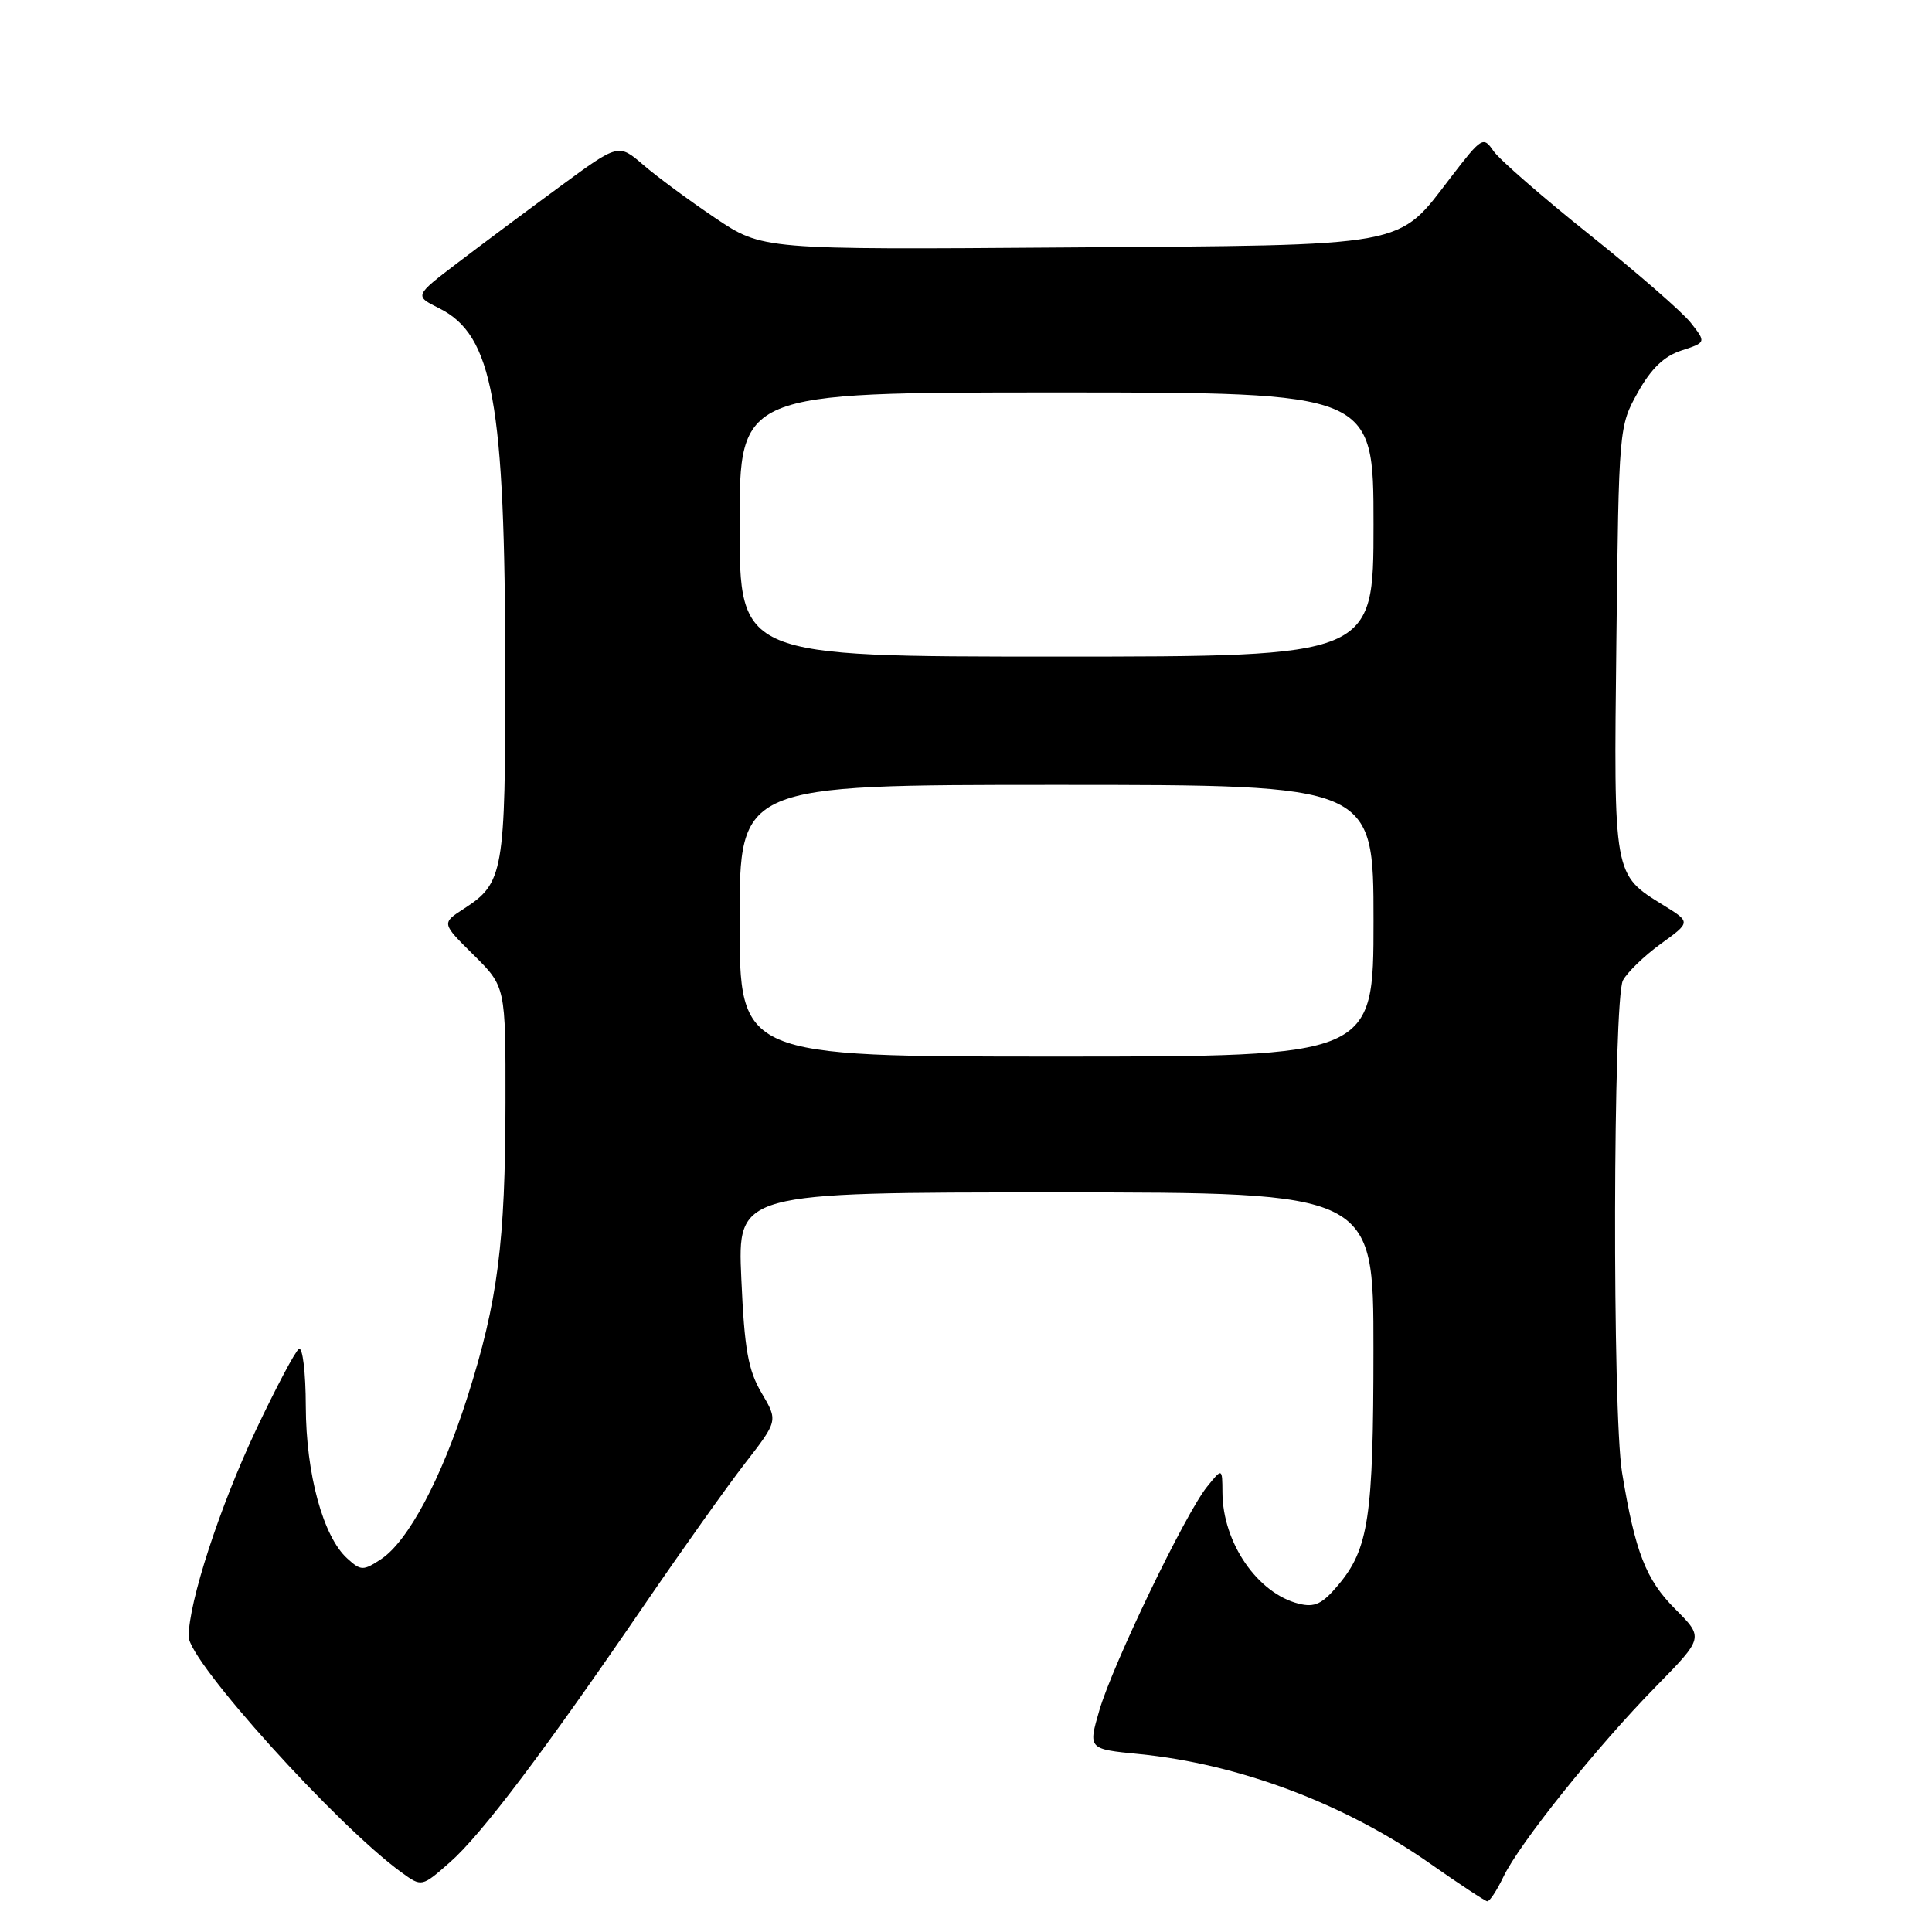 <?xml version="1.0" encoding="UTF-8" standalone="no"?>
<!DOCTYPE svg PUBLIC "-//W3C//DTD SVG 1.1//EN" "http://www.w3.org/Graphics/SVG/1.1/DTD/svg11.dtd" >
<svg xmlns="http://www.w3.org/2000/svg" xmlns:xlink="http://www.w3.org/1999/xlink" version="1.1" viewBox="0 0 256 256">
 <g >
 <path fill="currentColor"
d=" M 199.20 248.71 C 201.30 244.30 211.59 231.45 219.41 223.48 C 225.76 217.00 225.76 217.00 221.98 213.21 C 218.09 209.33 216.66 205.64 214.93 195.12 C 213.63 187.16 213.73 132.37 215.05 129.90 C 215.63 128.82 217.89 126.64 220.07 125.06 C 224.04 122.19 224.04 122.19 220.47 119.98 C 213.75 115.83 213.82 116.26 214.18 84.82 C 214.50 56.70 214.52 56.47 217.02 52.00 C 218.79 48.83 220.50 47.19 222.81 46.44 C 226.08 45.37 226.08 45.37 224.04 42.77 C 222.91 41.34 216.88 36.09 210.63 31.10 C 204.38 26.11 198.64 21.11 197.88 19.99 C 196.55 18.04 196.33 18.17 192.29 23.43 C 185.04 32.87 187.28 32.46 141.26 32.79 C 101.02 33.09 101.02 33.09 94.76 28.88 C 91.32 26.56 87.03 23.40 85.23 21.84 C 81.95 19.02 81.95 19.02 74.23 24.69 C 69.98 27.81 63.89 32.35 60.70 34.78 C 54.89 39.20 54.89 39.20 58.20 40.85 C 65.32 44.41 66.93 53.27 66.95 89.00 C 66.97 115.61 66.73 117.02 61.47 120.41 C 58.50 122.33 58.50 122.33 62.75 126.53 C 67.00 130.74 67.00 130.74 66.98 146.12 C 66.96 164.67 65.95 172.49 61.97 185.01 C 58.48 195.98 54.07 204.25 50.46 206.62 C 48.12 208.15 47.82 208.15 46.02 206.51 C 42.81 203.62 40.55 195.31 40.52 186.35 C 40.51 181.86 40.10 178.44 39.61 178.74 C 39.12 179.04 36.56 183.89 33.90 189.51 C 29.10 199.69 25.00 212.29 25.00 216.86 C 25.00 220.13 44.63 241.89 53.19 248.10 C 55.88 250.05 55.88 250.05 59.61 246.77 C 63.76 243.14 72.09 232.10 85.49 212.50 C 90.38 205.35 96.34 196.97 98.73 193.88 C 103.09 188.26 103.09 188.26 100.91 184.57 C 99.13 181.55 98.64 178.80 98.23 169.44 C 97.72 158.00 97.72 158.00 139.86 158.00 C 182.00 158.00 182.00 158.00 181.99 178.75 C 181.99 201.05 181.36 205.23 177.31 210.04 C 175.20 212.55 174.21 213.02 172.10 212.50 C 166.64 211.14 162.02 204.43 161.98 197.78 C 161.96 194.50 161.96 194.50 159.94 197.00 C 157.07 200.55 147.45 220.53 145.67 226.63 C 144.18 231.76 144.18 231.76 150.91 232.42 C 164.17 233.73 178.19 239.00 189.50 246.94 C 193.35 249.64 196.75 251.88 197.06 251.93 C 197.38 251.97 198.33 250.52 199.20 248.71 Z  M 98.00 122.00 C 98.00 104.00 98.00 104.00 140.00 104.00 C 182.00 104.00 182.00 104.00 182.00 122.00 C 182.00 140.00 182.00 140.00 140.00 140.00 C 98.00 140.00 98.00 140.00 98.00 122.00 Z  M 98.00 69.50 C 98.00 52.00 98.00 52.00 140.00 52.00 C 182.00 52.00 182.00 52.00 182.00 69.50 C 182.00 87.00 182.00 87.00 140.00 87.00 C 98.00 87.00 98.00 87.00 98.00 69.50 Z "/>
</g>
</svg>